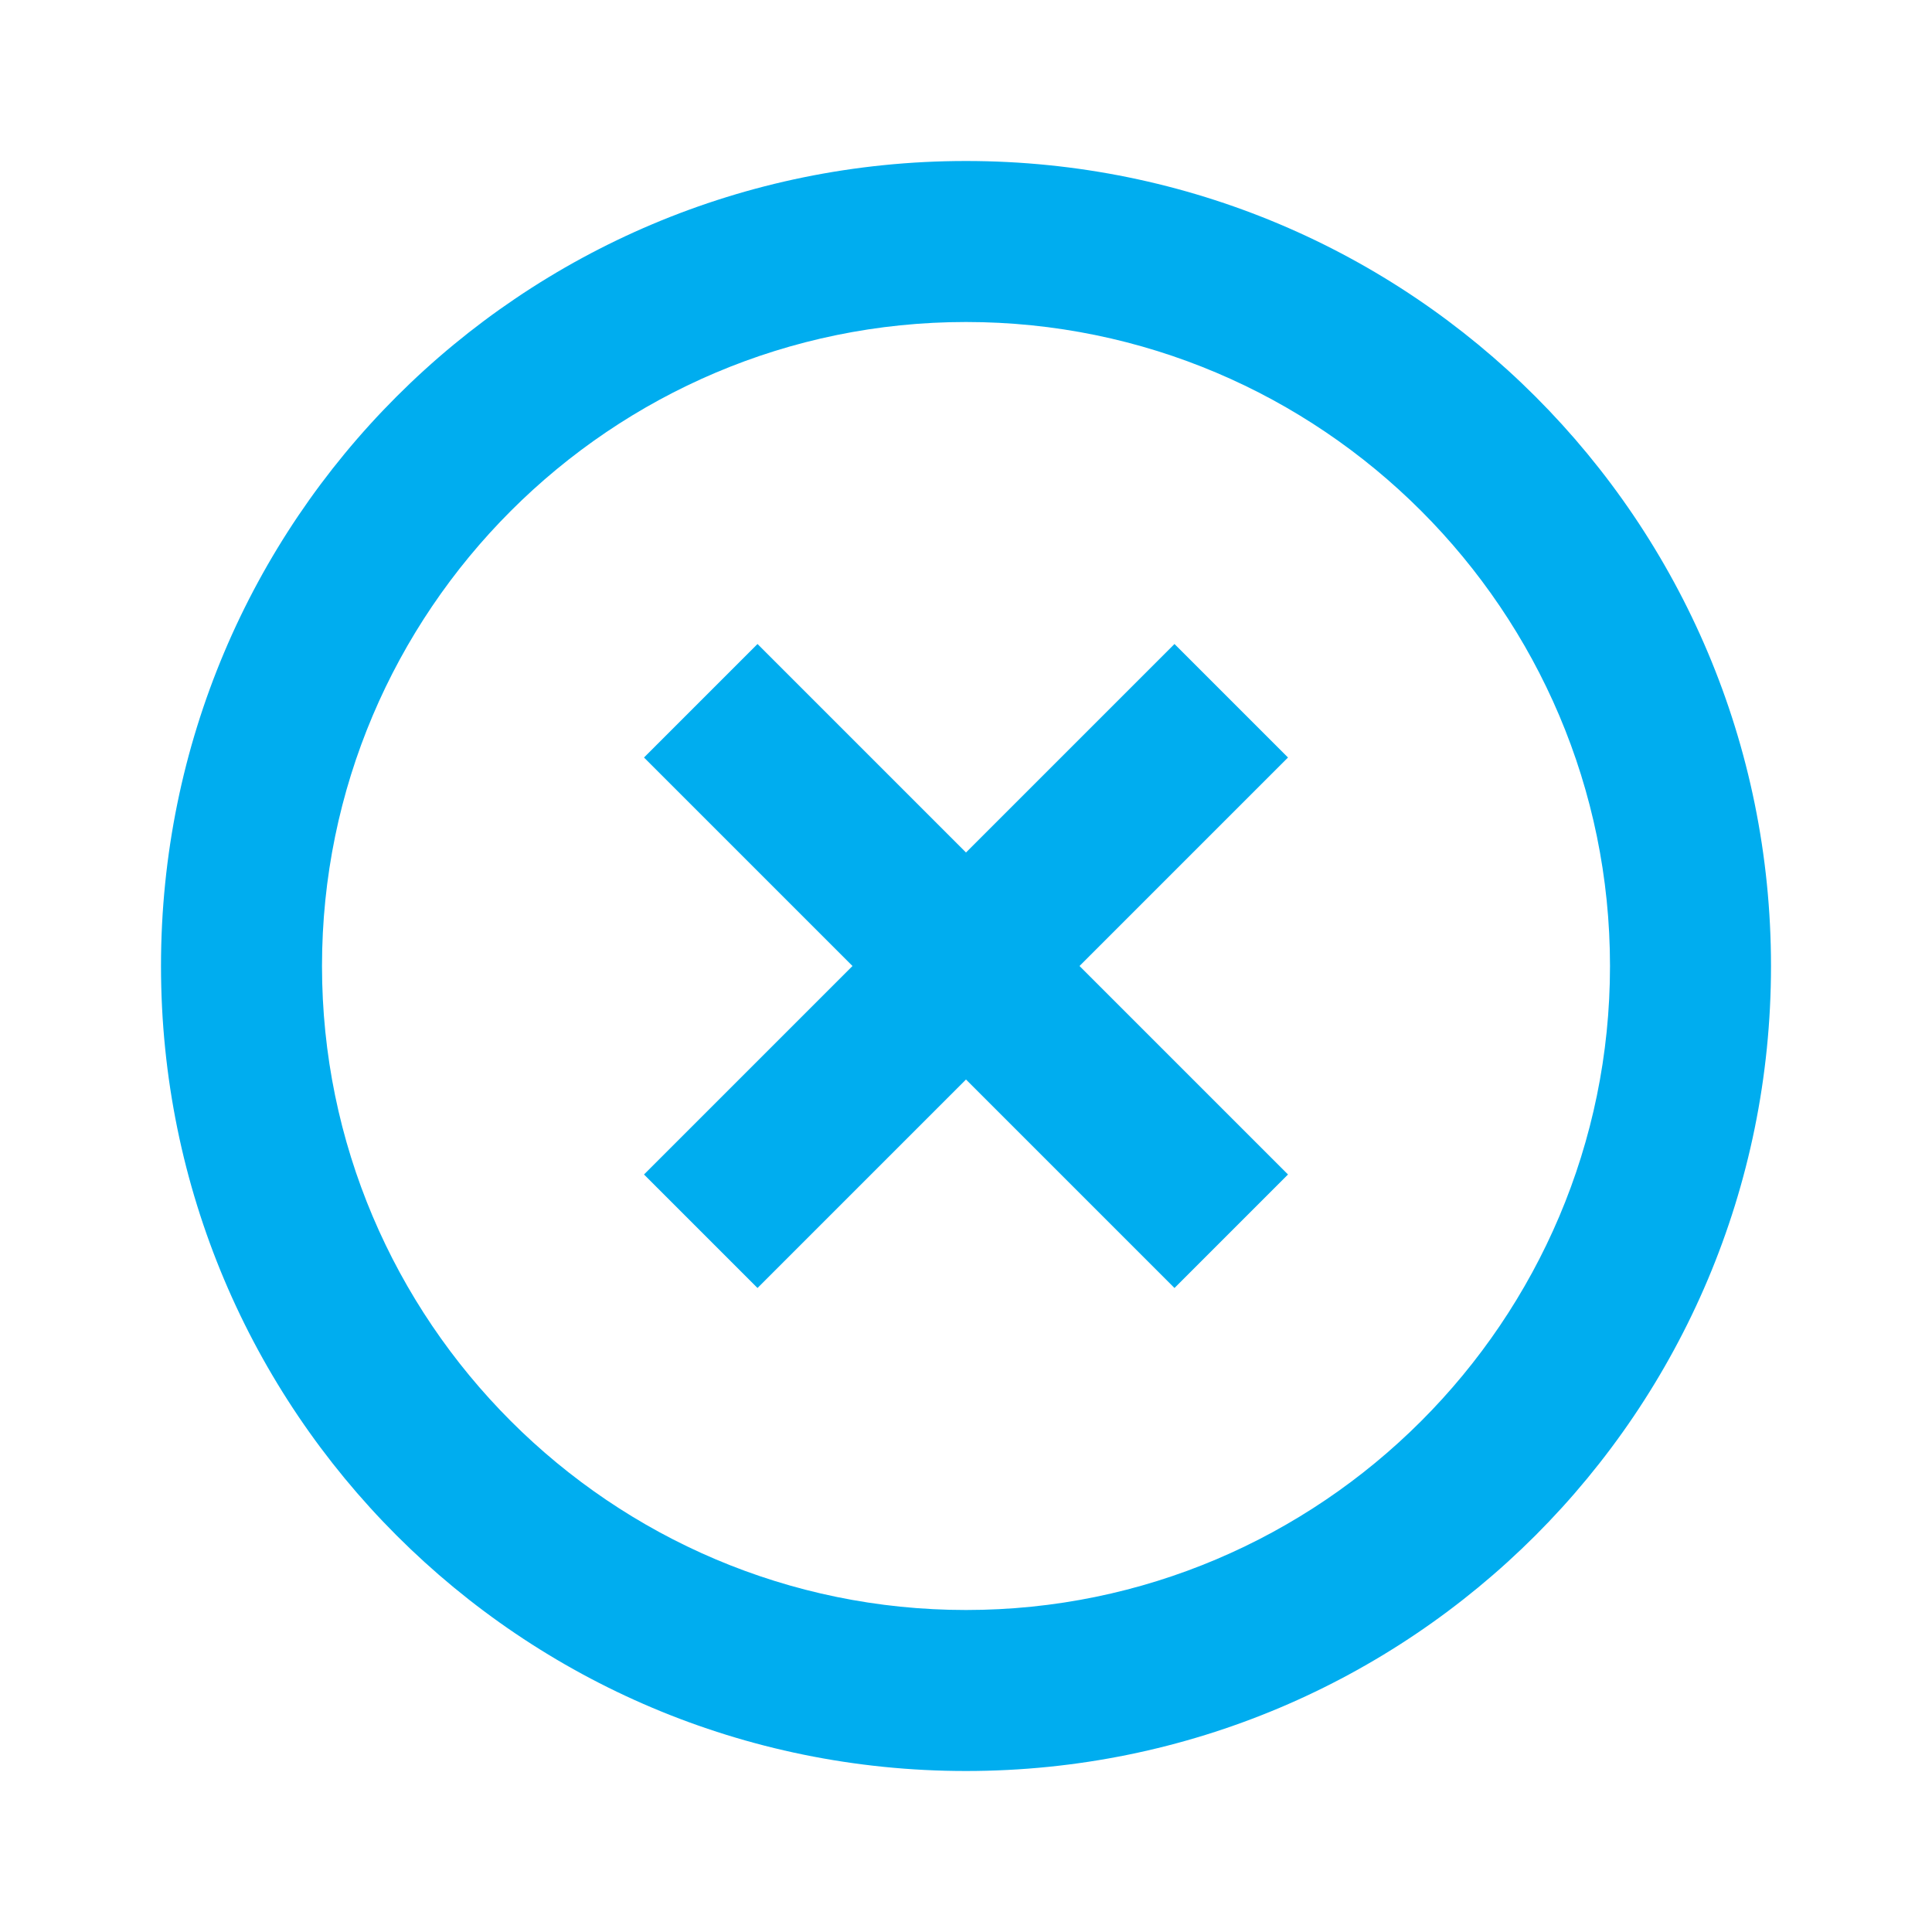 <svg width="24" height="24" viewBox="0 0 24 24" version="1.1" xmlns="http://www.w3.org/2000/svg" xmlns:xlink="http://www.w3.org/1999/xlink">
<title>highlight_remove</title>
<desc>Created using Figma</desc>
<g id="Canvas" transform="translate(-13971 -2576)">
<g id="Icons/Blue/highlight_remove">
<g id="Icons/Dark/highlight_remove">
<g id="Shape">
<use xlink:href="#path0_fill" transform="translate(13973 2578)" fill="#00ADEF"/>
</g>
</g>
</g>
</g>
<defs>
<path id="path0_fill" fill-rule="evenodd" d="M 12.59 6L 10 8.59L 7.41 6L 6 7.41L 8.59 10L 6 12.59L 7.41 14L 10 11.41L 12.59 14L 14 12.59L 11.41 10L 14 7.41L 12.59 6ZM 10 0C 4.47 0 0 4.47 0 10C 0 15.53 4.47 20 10 20C 15.53 20 20 15.53 20 10C 20 4.47 15.53 0 10 0ZM 10 18C 5.59 18 2 14.41 2 10C 2 5.59 5.59 2 10 2C 14.41 2 18 5.59 18 10C 18 14.41 14.41 18 10 18Z"/>
</defs>
</svg>
